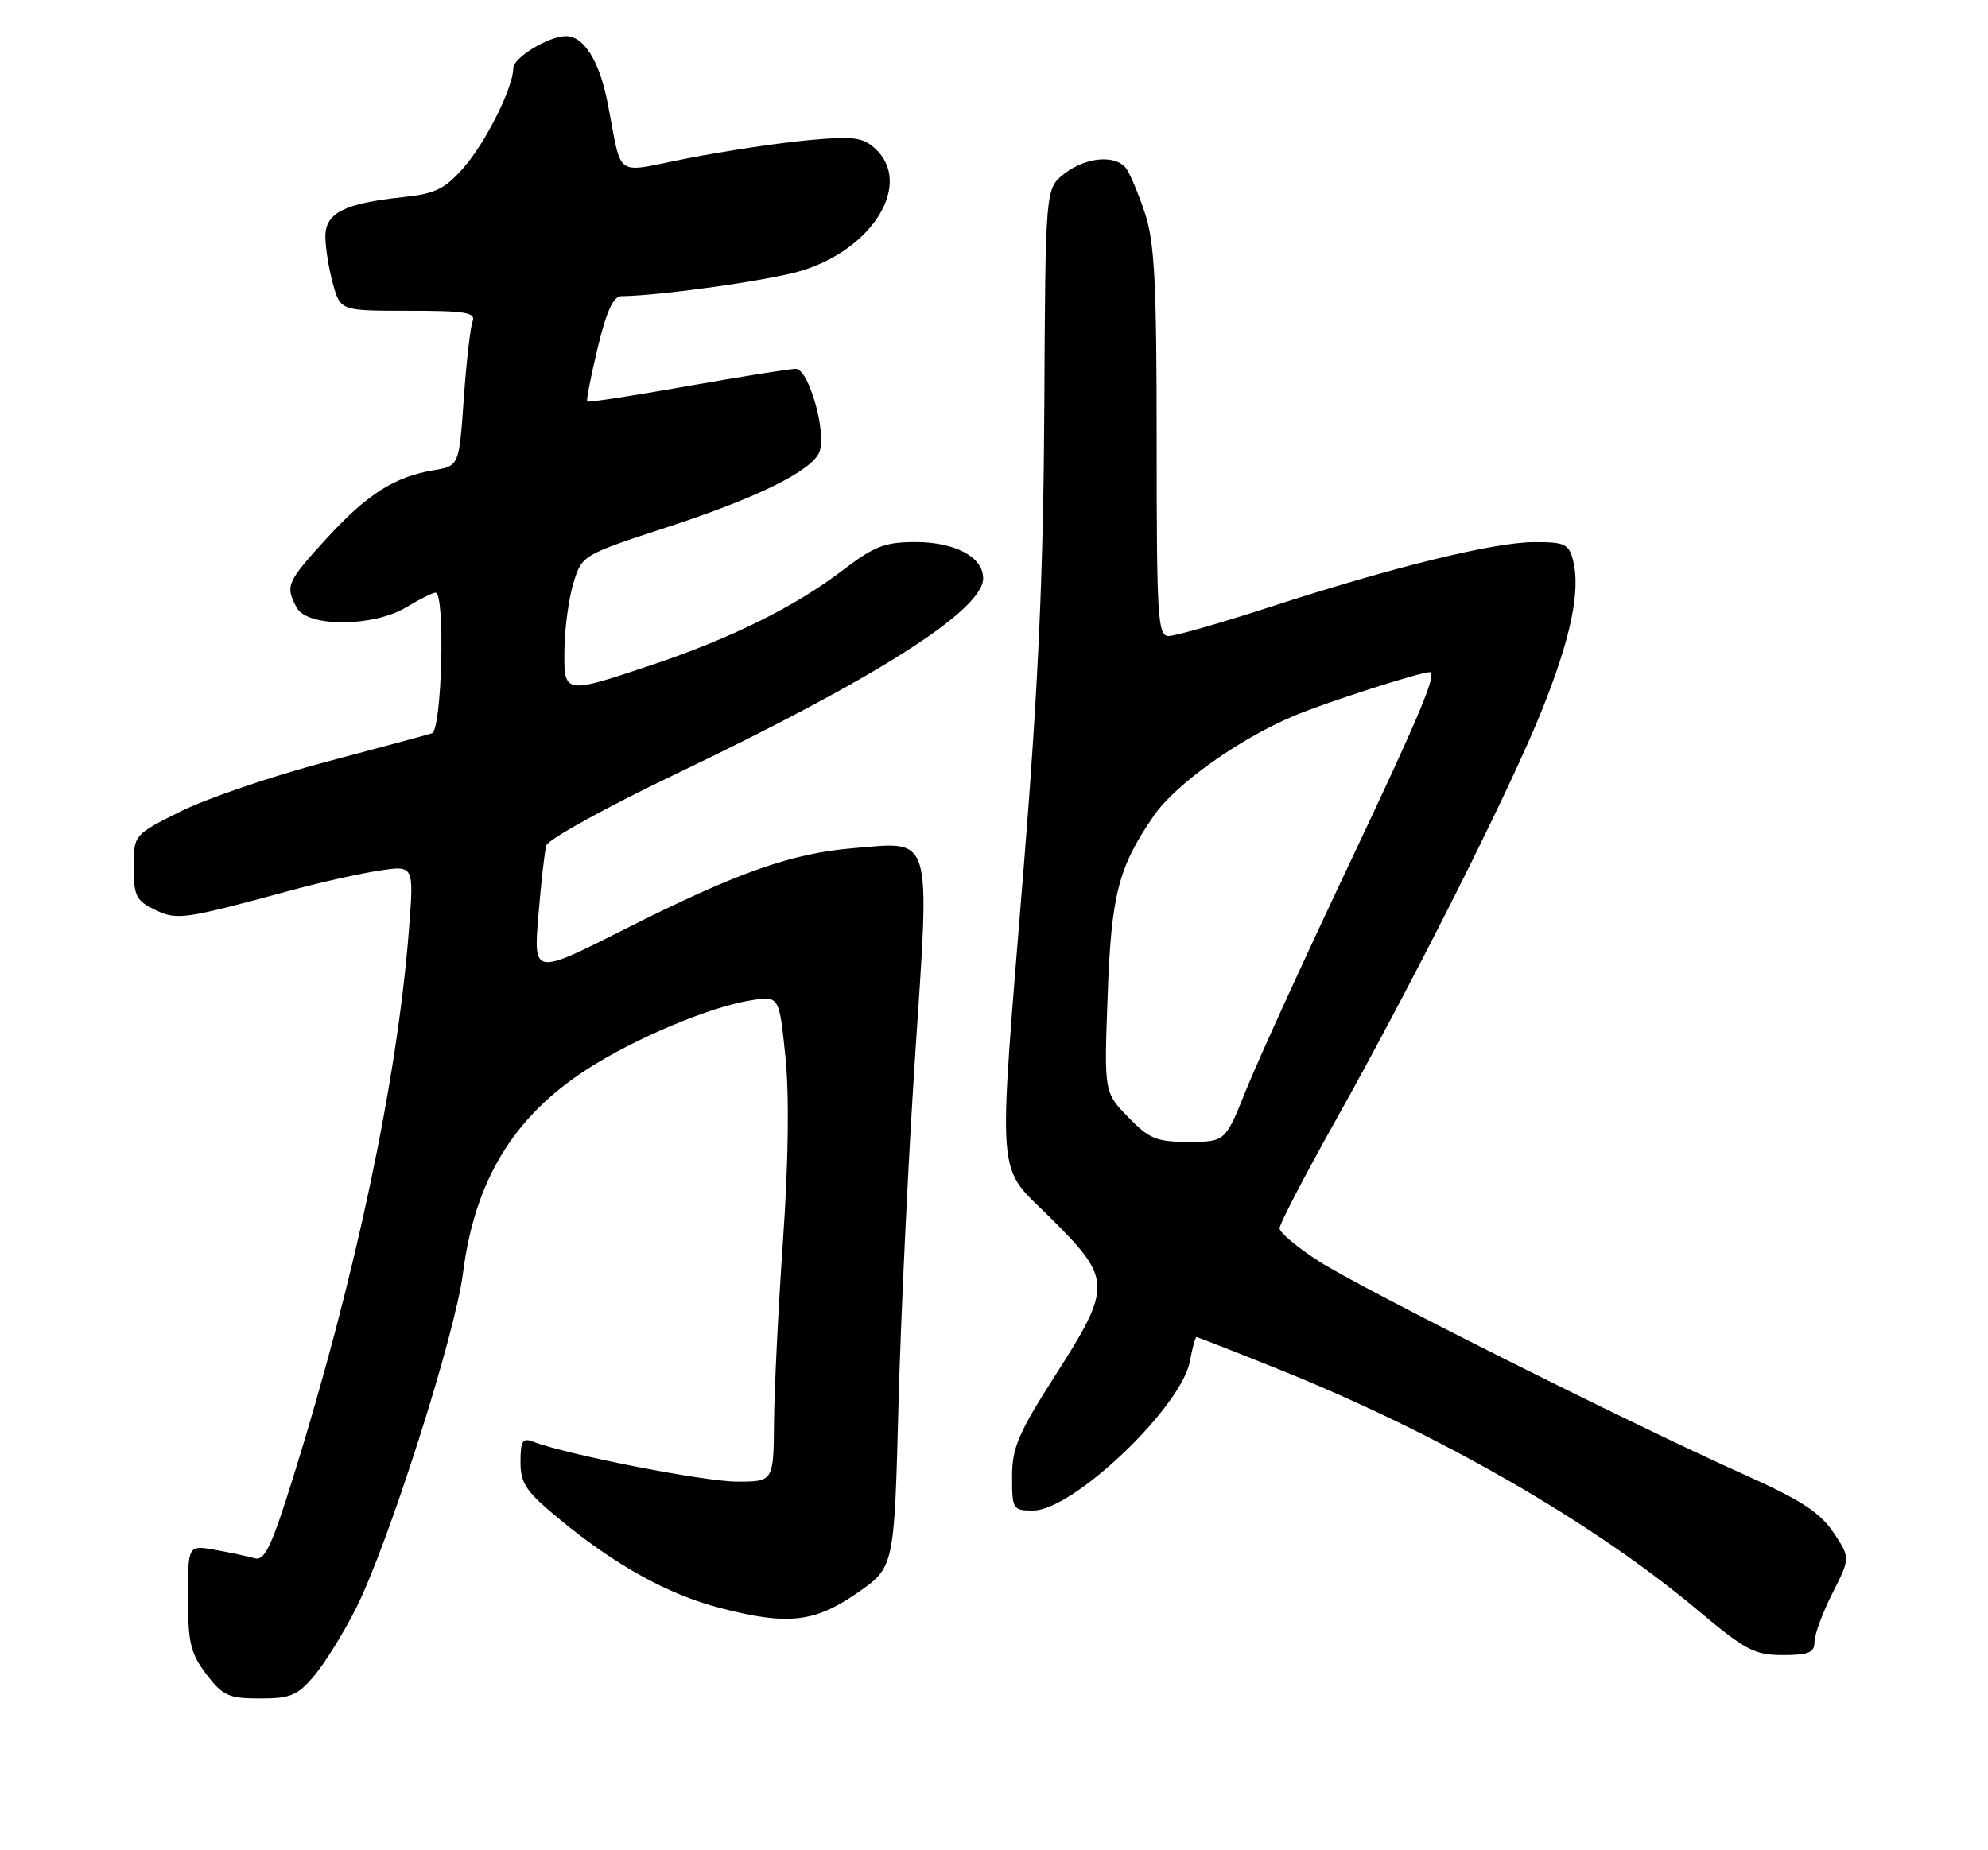 <?xml version="1.0" encoding="UTF-8" standalone="no"?>
<!DOCTYPE svg PUBLIC "-//W3C//DTD SVG 1.1//EN" "http://www.w3.org/Graphics/SVG/1.1/DTD/svg11.dtd" >
<svg xmlns="http://www.w3.org/2000/svg" xmlns:xlink="http://www.w3.org/1999/xlink" version="1.1" viewBox="0 0 275 256">
 <g >
 <path fill="currentColor"
d=" M 43.47 231.85 C 44.93 230.12 47.51 225.96 49.21 222.60 C 53.68 213.77 62.95 184.73 64.04 176.18 C 65.67 163.35 71.03 154.52 81.18 147.96 C 87.81 143.68 98.15 139.32 103.86 138.41 C 107.78 137.78 107.78 137.78 108.64 146.14 C 109.19 151.45 109.07 160.70 108.32 171.50 C 107.67 180.85 107.11 192.21 107.07 196.75 C 107.00 205.00 107.00 205.00 101.94 205.00 C 97.43 205.00 78.30 201.25 73.75 199.47 C 72.29 198.90 72.00 199.36 72.00 202.27 C 72.00 205.29 72.75 206.38 77.58 210.35 C 85.18 216.60 92.46 220.62 99.52 222.46 C 108.92 224.91 112.60 224.52 118.53 220.44 C 123.70 216.87 123.70 216.87 124.28 194.69 C 124.59 182.48 125.63 160.62 126.59 146.11 C 128.65 114.97 129.09 116.43 118.00 117.36 C 109.46 118.07 101.86 120.76 86.47 128.54 C 73.80 134.93 73.80 134.93 74.47 126.72 C 74.84 122.20 75.33 117.82 75.57 116.98 C 75.80 116.15 83.88 111.69 93.53 107.07 C 121.27 93.80 136.00 84.41 136.00 80.01 C 136.00 77.07 132.12 75.00 126.62 75.00 C 122.42 75.00 120.92 75.58 116.59 78.89 C 109.99 83.93 101.12 88.33 90.08 92.03 C 77.95 96.09 77.98 96.10 78.08 89.75 C 78.12 86.86 78.68 82.77 79.33 80.65 C 80.50 76.82 80.54 76.79 92.42 72.90 C 104.93 68.80 112.36 65.11 113.36 62.50 C 114.38 59.85 111.85 51.00 110.08 51.03 C 109.21 51.04 102.42 52.13 95.00 53.44 C 87.58 54.75 81.38 55.71 81.23 55.56 C 81.08 55.41 81.73 52.07 82.67 48.15 C 83.88 43.10 84.84 40.99 85.94 40.98 C 91.32 40.92 106.33 38.81 110.76 37.49 C 120.81 34.49 126.34 25.33 121.02 20.52 C 119.33 18.98 117.97 18.82 111.77 19.40 C 107.77 19.77 100.33 20.89 95.23 21.88 C 84.65 23.94 86.18 25.01 84.01 14.04 C 82.90 8.42 80.74 5.00 78.30 5.00 C 75.90 5.00 71.00 7.98 71.00 9.44 C 71.00 12.09 67.19 19.72 64.12 23.21 C 61.54 26.15 60.20 26.81 55.77 27.27 C 47.61 28.14 45.00 29.46 45.01 32.73 C 45.01 34.25 45.48 37.19 46.05 39.25 C 47.09 43.00 47.09 43.00 56.52 43.00 C 64.41 43.00 65.85 43.24 65.37 44.48 C 65.06 45.29 64.51 50.12 64.15 55.21 C 63.50 64.47 63.50 64.47 60.00 65.06 C 54.57 65.96 50.74 68.41 45.15 74.53 C 39.66 80.53 39.43 81.07 41.04 84.07 C 42.50 86.81 51.68 86.77 56.23 84.00 C 58.03 82.91 59.84 82.01 60.25 82.00 C 61.62 82.00 61.13 101.02 59.75 101.46 C 59.06 101.68 52.42 103.47 45.00 105.44 C 37.58 107.41 28.58 110.48 25.00 112.26 C 18.50 115.50 18.50 115.50 18.50 119.99 C 18.50 123.96 18.84 124.63 21.42 125.87 C 24.53 127.36 25.30 127.25 40.63 123.09 C 44.55 122.03 49.90 120.84 52.51 120.45 C 57.26 119.73 57.26 119.73 56.57 128.62 C 54.96 149.43 49.17 176.79 40.52 204.51 C 37.53 214.07 36.60 216.02 35.20 215.60 C 34.26 215.33 31.81 214.81 29.75 214.44 C 26.00 213.78 26.00 213.78 26.00 221.04 C 26.00 227.29 26.36 228.78 28.55 231.66 C 30.83 234.64 31.63 235.00 35.96 235.00 C 40.19 235.00 41.17 234.59 43.47 231.85 Z  M 251.00 227.17 C 251.00 226.16 252.12 223.13 253.48 220.44 C 255.96 215.54 255.96 215.54 253.61 212.02 C 251.77 209.27 249.10 207.53 241.38 204.07 C 225.73 197.06 188.55 178.41 182.50 174.55 C 179.48 172.61 177.00 170.54 177.00 169.95 C 177.00 169.36 180.45 162.72 184.67 155.19 C 195.60 135.68 208.98 109.07 213.33 98.17 C 217.31 88.22 218.65 81.74 217.61 77.57 C 217.03 75.26 216.48 75.00 212.23 75.01 C 206.66 75.02 192.63 78.47 175.57 84.02 C 168.83 86.21 162.58 88.00 161.66 88.00 C 160.15 88.00 160.00 85.52 160.00 61.18 C 160.00 38.98 159.72 33.51 158.36 29.43 C 157.46 26.72 156.28 23.94 155.74 23.25 C 154.25 21.36 150.14 21.75 147.21 24.05 C 144.61 26.10 144.61 26.10 144.46 56.30 C 144.34 78.88 143.64 94.82 141.65 119.50 C 137.99 165.09 137.66 160.84 145.50 168.69 C 153.81 176.99 153.83 178.02 146.00 190.26 C 140.86 198.30 140.00 200.31 140.00 204.32 C 140.00 208.82 140.11 209.00 142.91 209.00 C 148.43 209.00 163.39 194.75 164.60 188.34 C 164.94 186.50 165.35 185.00 165.51 185.00 C 165.67 185.00 170.80 187.01 176.92 189.47 C 199.04 198.36 220.33 210.61 234.87 222.81 C 241.45 228.33 242.72 229.00 246.62 229.00 C 250.20 229.00 251.00 228.66 251.00 227.17 Z  M 156.06 154.57 C 152.73 151.13 152.73 151.13 153.22 137.82 C 153.72 123.77 154.70 119.97 159.62 112.85 C 162.63 108.49 171.39 102.25 179.00 99.04 C 183.31 97.22 196.42 93.00 197.75 93.00 C 198.89 93.00 196.49 98.75 186.65 119.53 C 180.41 132.71 174.00 146.76 172.40 150.74 C 169.50 157.98 169.50 157.98 164.45 157.99 C 159.99 158.00 159.00 157.59 156.06 154.57 Z "/>
</g>
</svg>